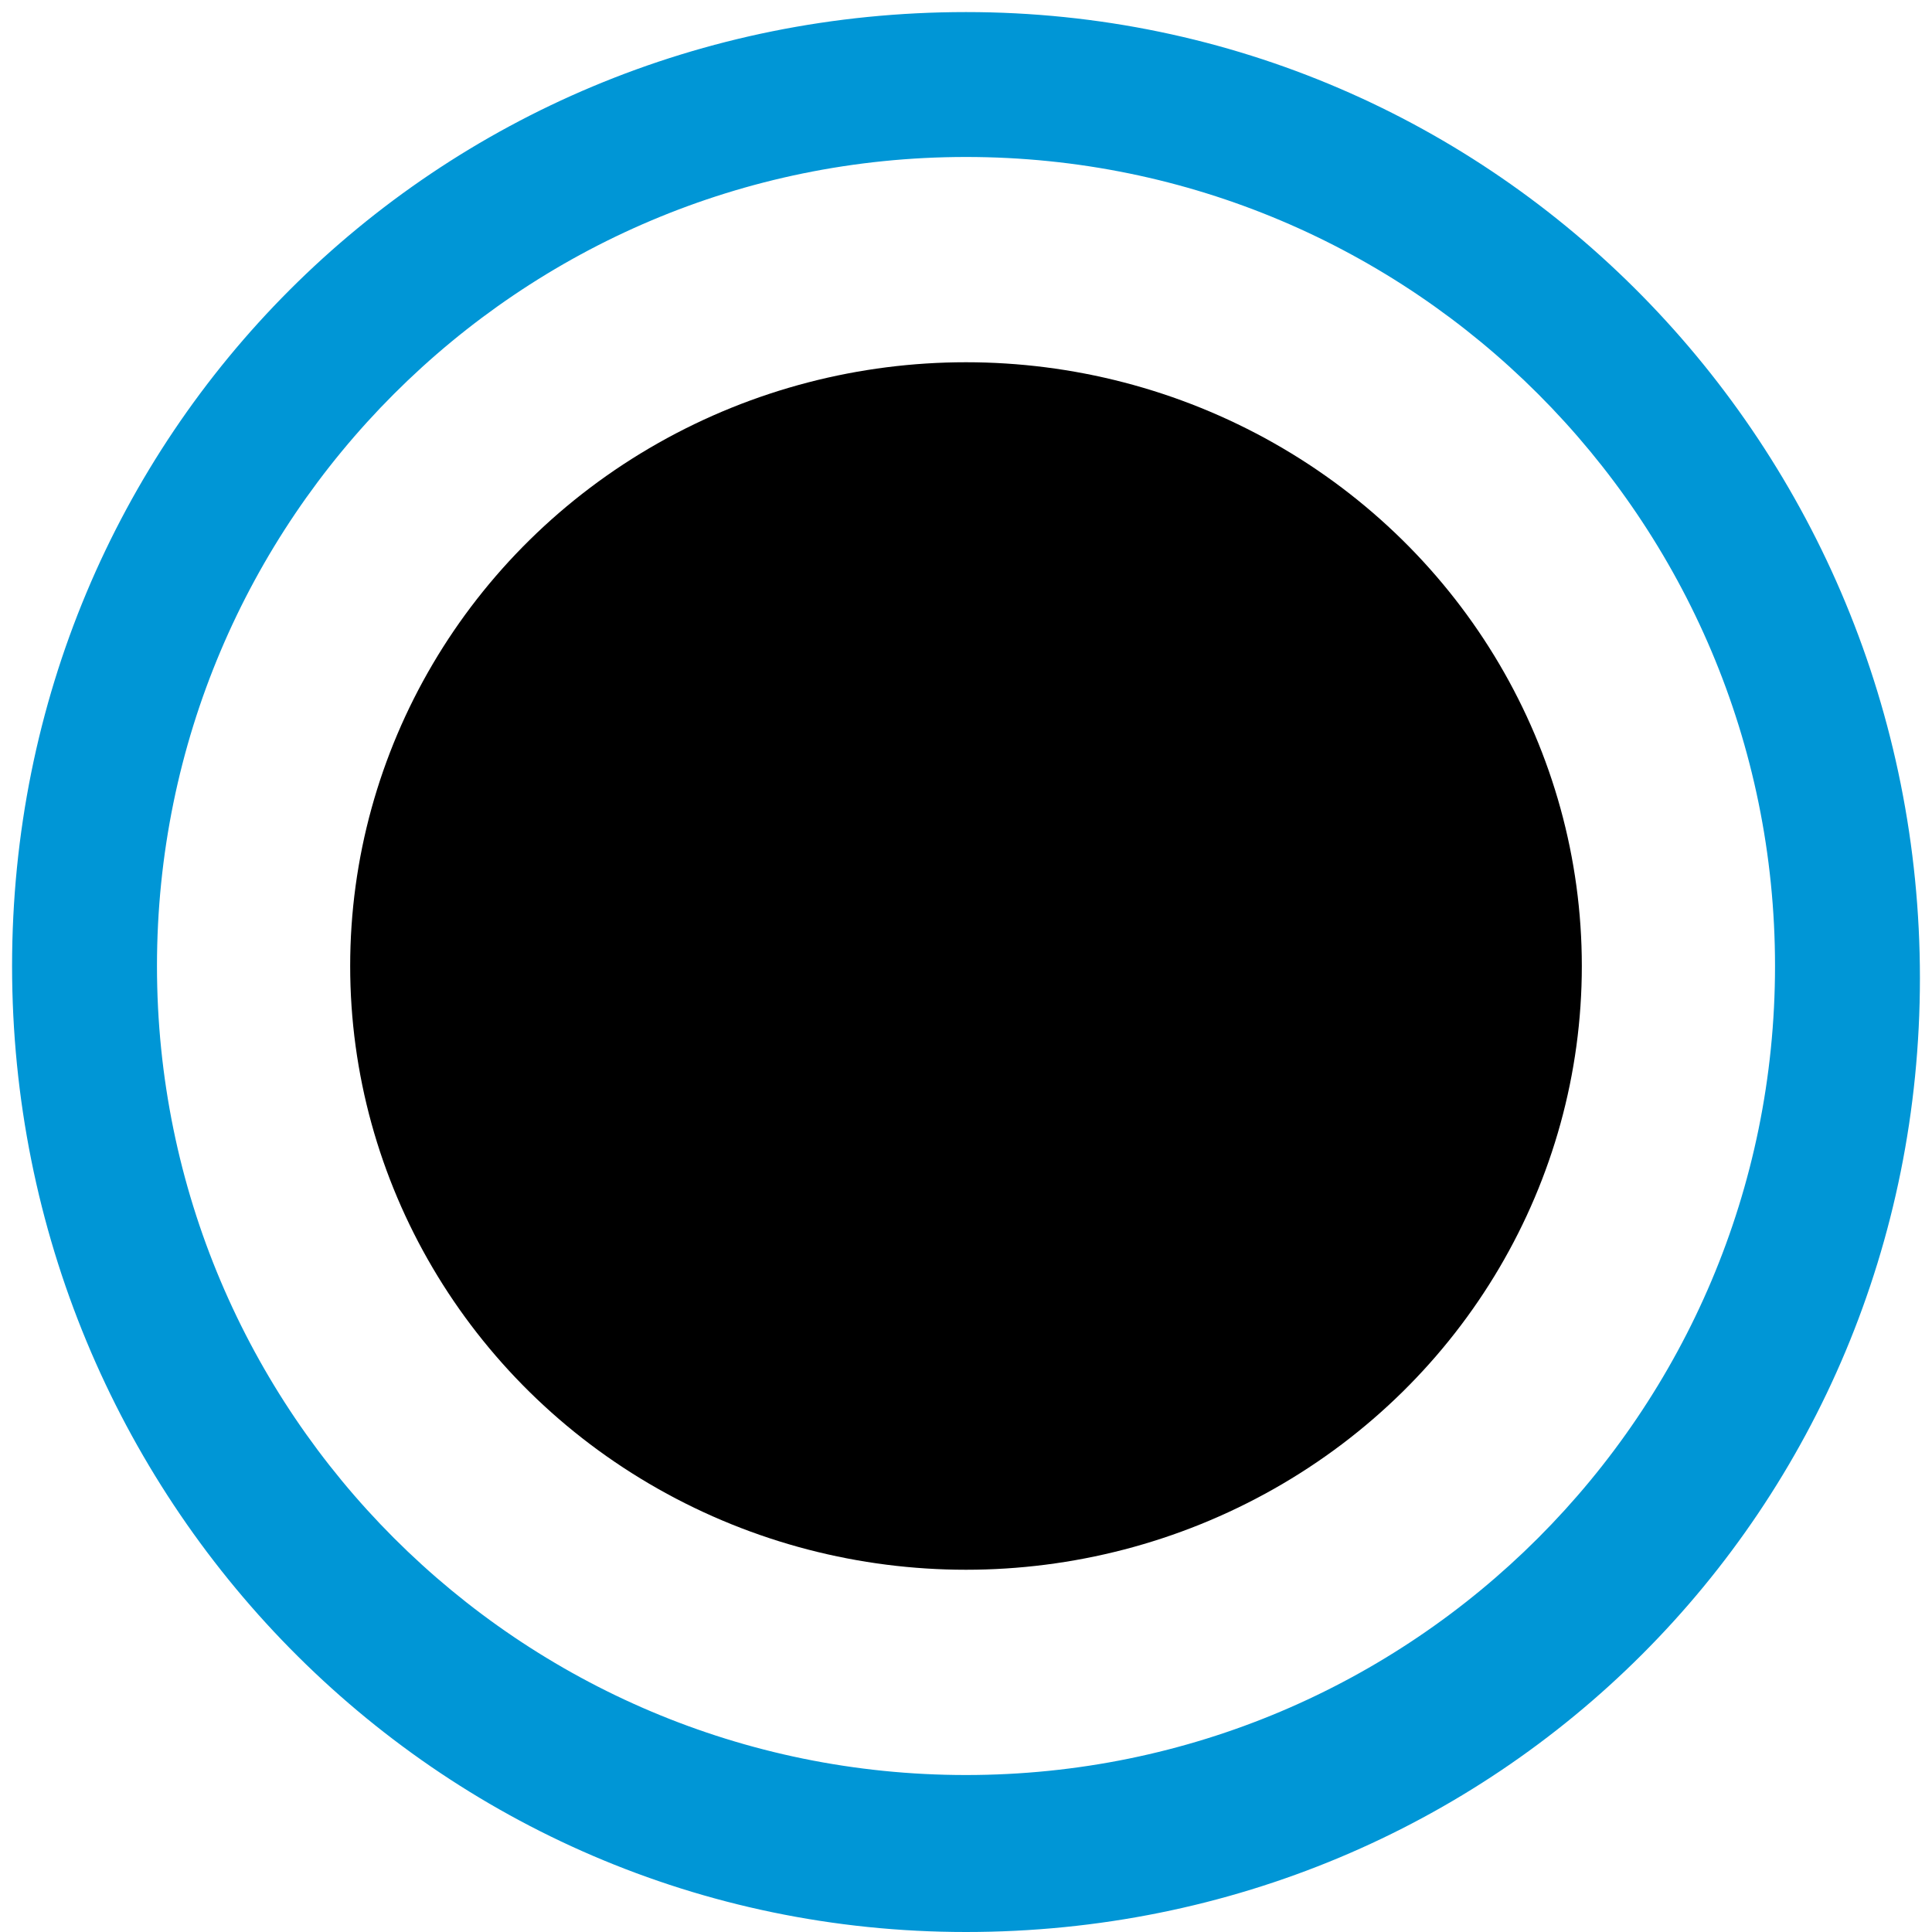 <?xml version="1.0" encoding="utf-8"?>
<!-- Generator: Adobe Illustrator 19.0.1, SVG Export Plug-In . SVG Version: 6.00 Build 0)  -->
<svg version="1.1" id="Layer_1" xmlns="http://www.w3.org/2000/svg" xmlns:xlink="http://www.w3.org/1999/xlink" x="0px" y="0px"
	 viewBox="0 0 16 16" style="enable-background:new 0 0 16 16;" xml:space="preserve">
<style type="text/css">
	.st0{fill:#0096D6;}
</style>
<path class="st0" d="M8,0.1C3.6,0.1,0.1,3.6,0.1,8s3.5,8,7.9,8s7.9-3.5,7.9-7.9S12.4,0.1,8,0.1z M8,14.7c-3.7,0-6.7-3-6.7-6.7
	s3-6.7,6.7-6.7s6.7,3,6.7,6.7S11.7,14.7,8,14.7z"/>
<ellipse cx="8" cy="8" rx="5.1" ry="5"/>
</svg>
